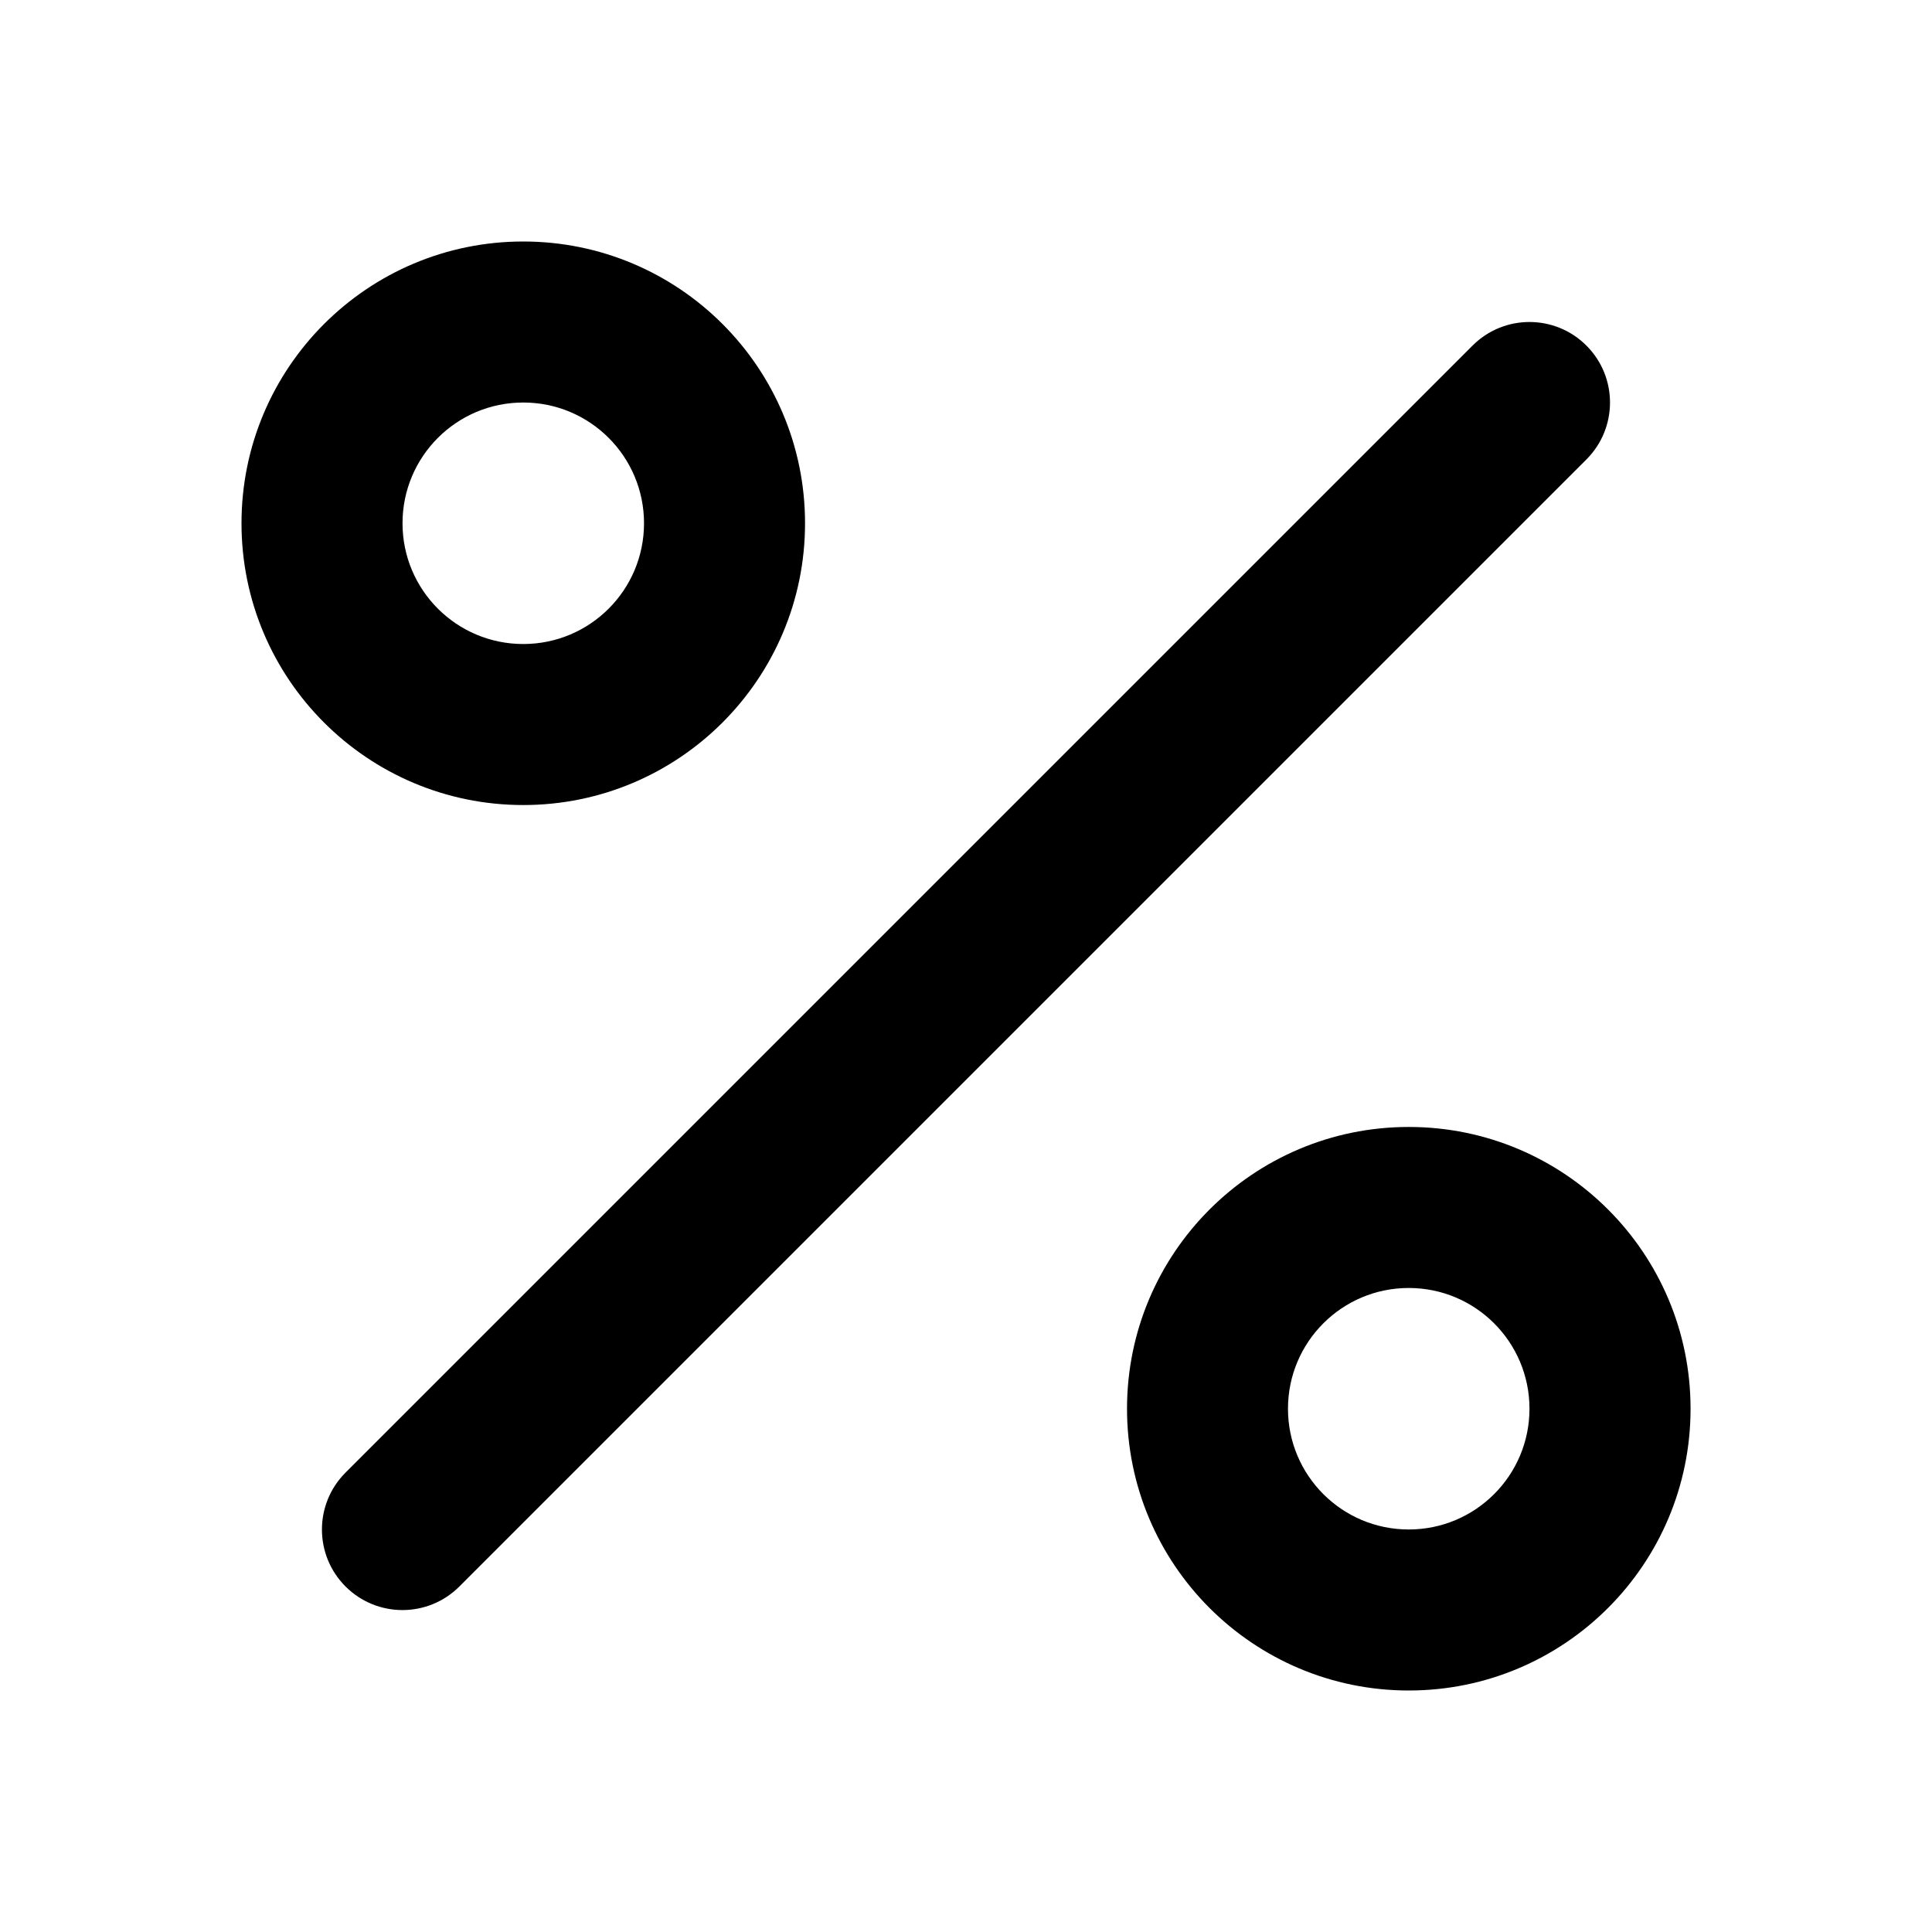 <!-- Generated by IcoMoon.io -->
<svg version="1.1" xmlns="http://www.w3.org/2000/svg" width="32" height="32" viewBox="0 0 32 32">
<path d="M8.667 6.667c-1.105 0-2 0.895-2 2s0.895 2 2 2c1.105 0 2-0.895 2-2s-0.895-2-2-2zM4 8.667c0-2.577 2.089-4.667 4.667-4.667s4.667 2.089 4.667 4.667c0 2.577-2.089 4.667-4.667 4.667s-4.667-2.089-4.667-4.667zM26.276 5.724c0.521 0.521 0.521 1.365 0 1.886l-18.667 18.667c-0.521 0.521-1.365 0.521-1.886 0s-0.521-1.365 0-1.886l18.667-18.667c0.521-0.521 1.365-0.521 1.886 0zM23.333 21.333c-1.105 0-2 0.895-2 2s0.895 2 2 2c1.105 0 2-0.895 2-2s-0.895-2-2-2zM18.667 23.333c0-2.577 2.089-4.667 4.667-4.667s4.667 2.089 4.667 4.667c0 2.577-2.089 4.667-4.667 4.667s-4.667-2.089-4.667-4.667z"></path>
</svg>
